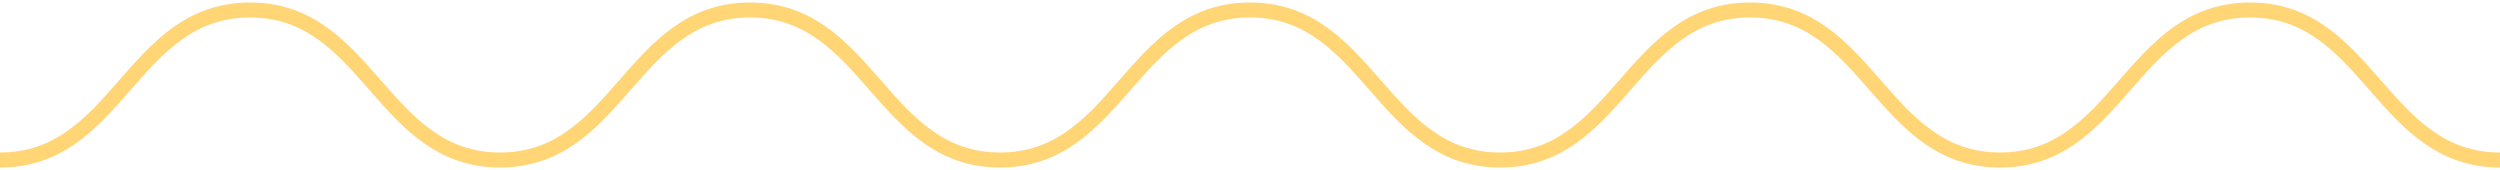 <svg width="500" height="34" viewBox="0 0 500 34" fill="none" xmlns="http://www.w3.org/2000/svg">
<path d="M500 32C476.25 32 473.75 2 450 2C426.25 2 423.75 32 400 32" stroke="#FFD576" stroke-width="3"/>
<path d="M400 32C376.25 32 373.75 2 350 2C326.25 2 323.75 32 300 32" stroke="#FFD576" stroke-width="3"/>
<path d="M300 32C276.25 32 273.75 2 250 2C226.25 2 223.75 32 200 32" stroke="#FFD576" stroke-width="3"/>
<path d="M200 32C176.25 32 173.75 2 150 2C126.25 2 123.75 32 100 32" stroke="#FFD576" stroke-width="3"/>
<path d="M100 32C76.25 32 73.75 2 50 2C26.25 2 23.75 32 0 32" stroke="#FFD576" stroke-width="3"/>
</svg>
